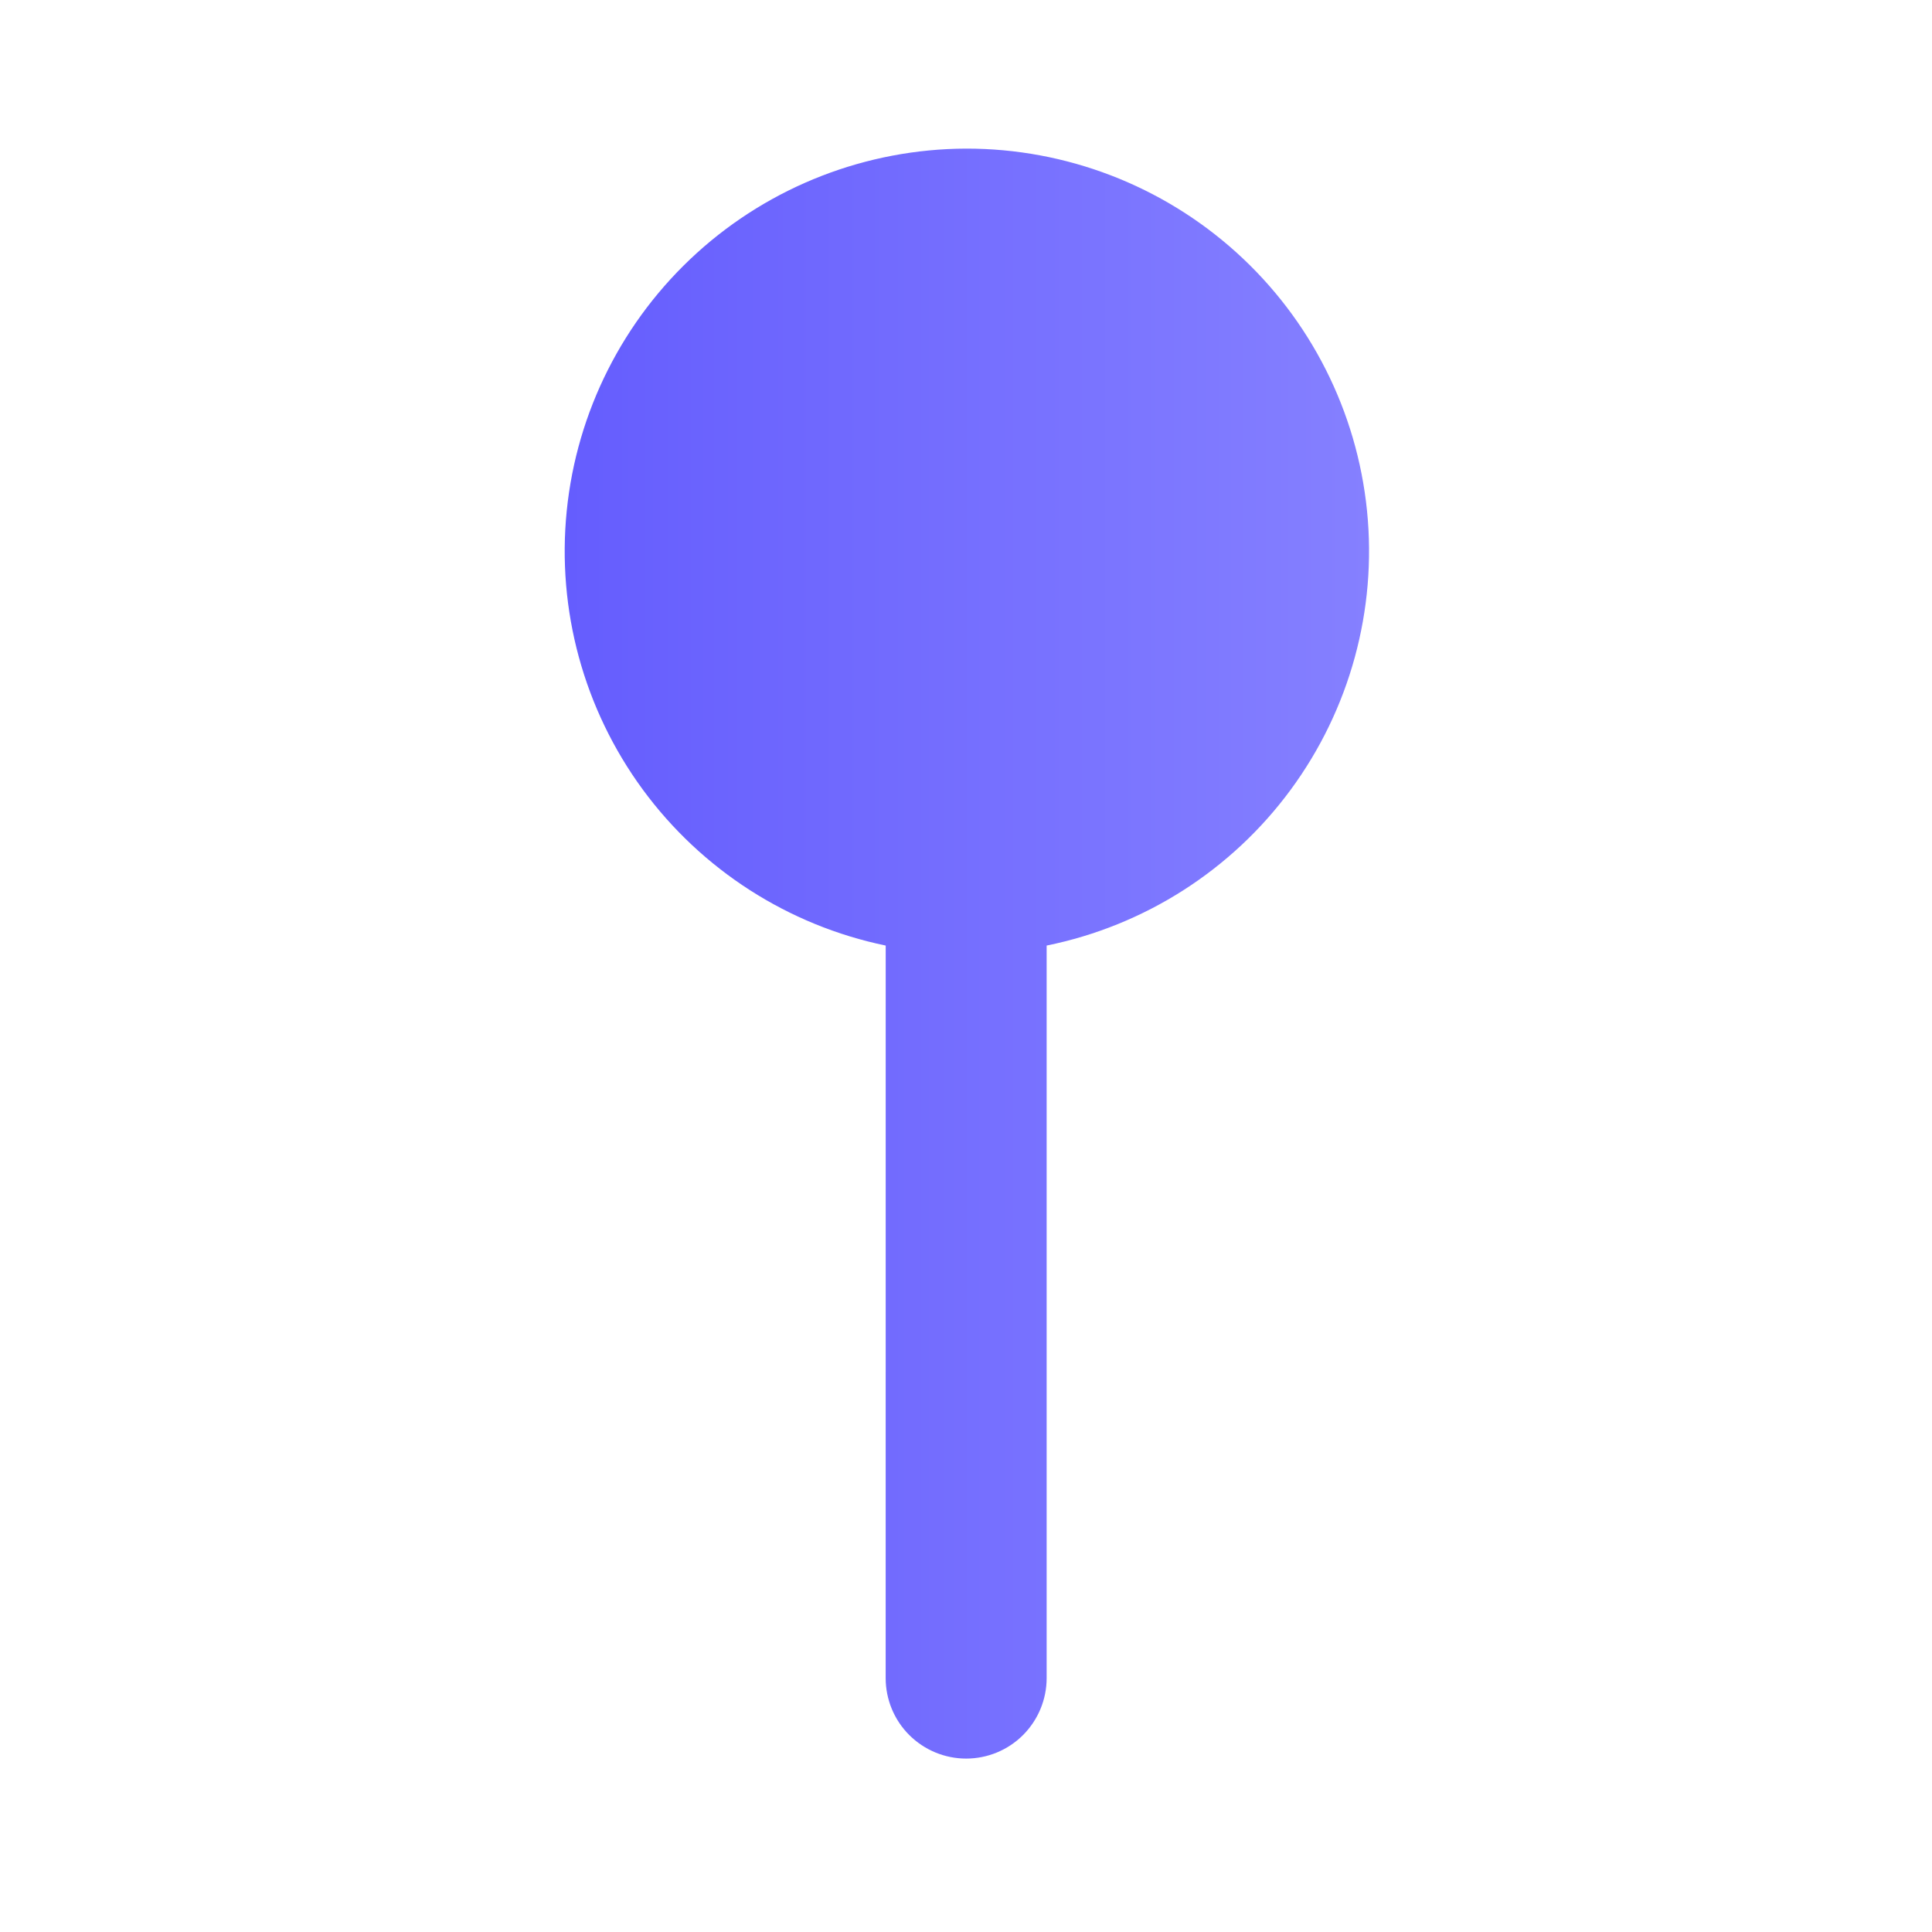 <svg fill="none" height="50" viewBox="0 0 50 50" width="50" xmlns="http://www.w3.org/2000/svg" xmlns:xlink="http://www.w3.org/1999/xlink"><linearGradient id="a" gradientUnits="userSpaceOnUse" x1="14.615" x2="35.433" y1="24.68" y2="24.68"><stop offset="0" stop-color="#655dfe"/><stop offset="1" stop-color="#8580ff"/></linearGradient><path d="m22.922 24.471c-2.524-.523-4.764-1.962-6.289-4.04-1.524-2.078-2.225-4.647-1.966-7.211.259-2.564 1.459-4.941 3.368-6.673 1.909-1.731 4.392-2.693 6.969-2.701 2.583-.003 5.075.955 6.992 2.686 1.917 1.731 3.122 4.113 3.382 6.684.26 2.57-.445 5.145-1.977 7.225-1.532 2.08-3.782 3.516-6.314 4.03v18.958c0 .552-.22 1.082-.61 1.473s-.921.61-1.473.61-1.082-.22-1.473-.61-.61-.921-.61-1.473z" fill="url(#a)"/></svg>